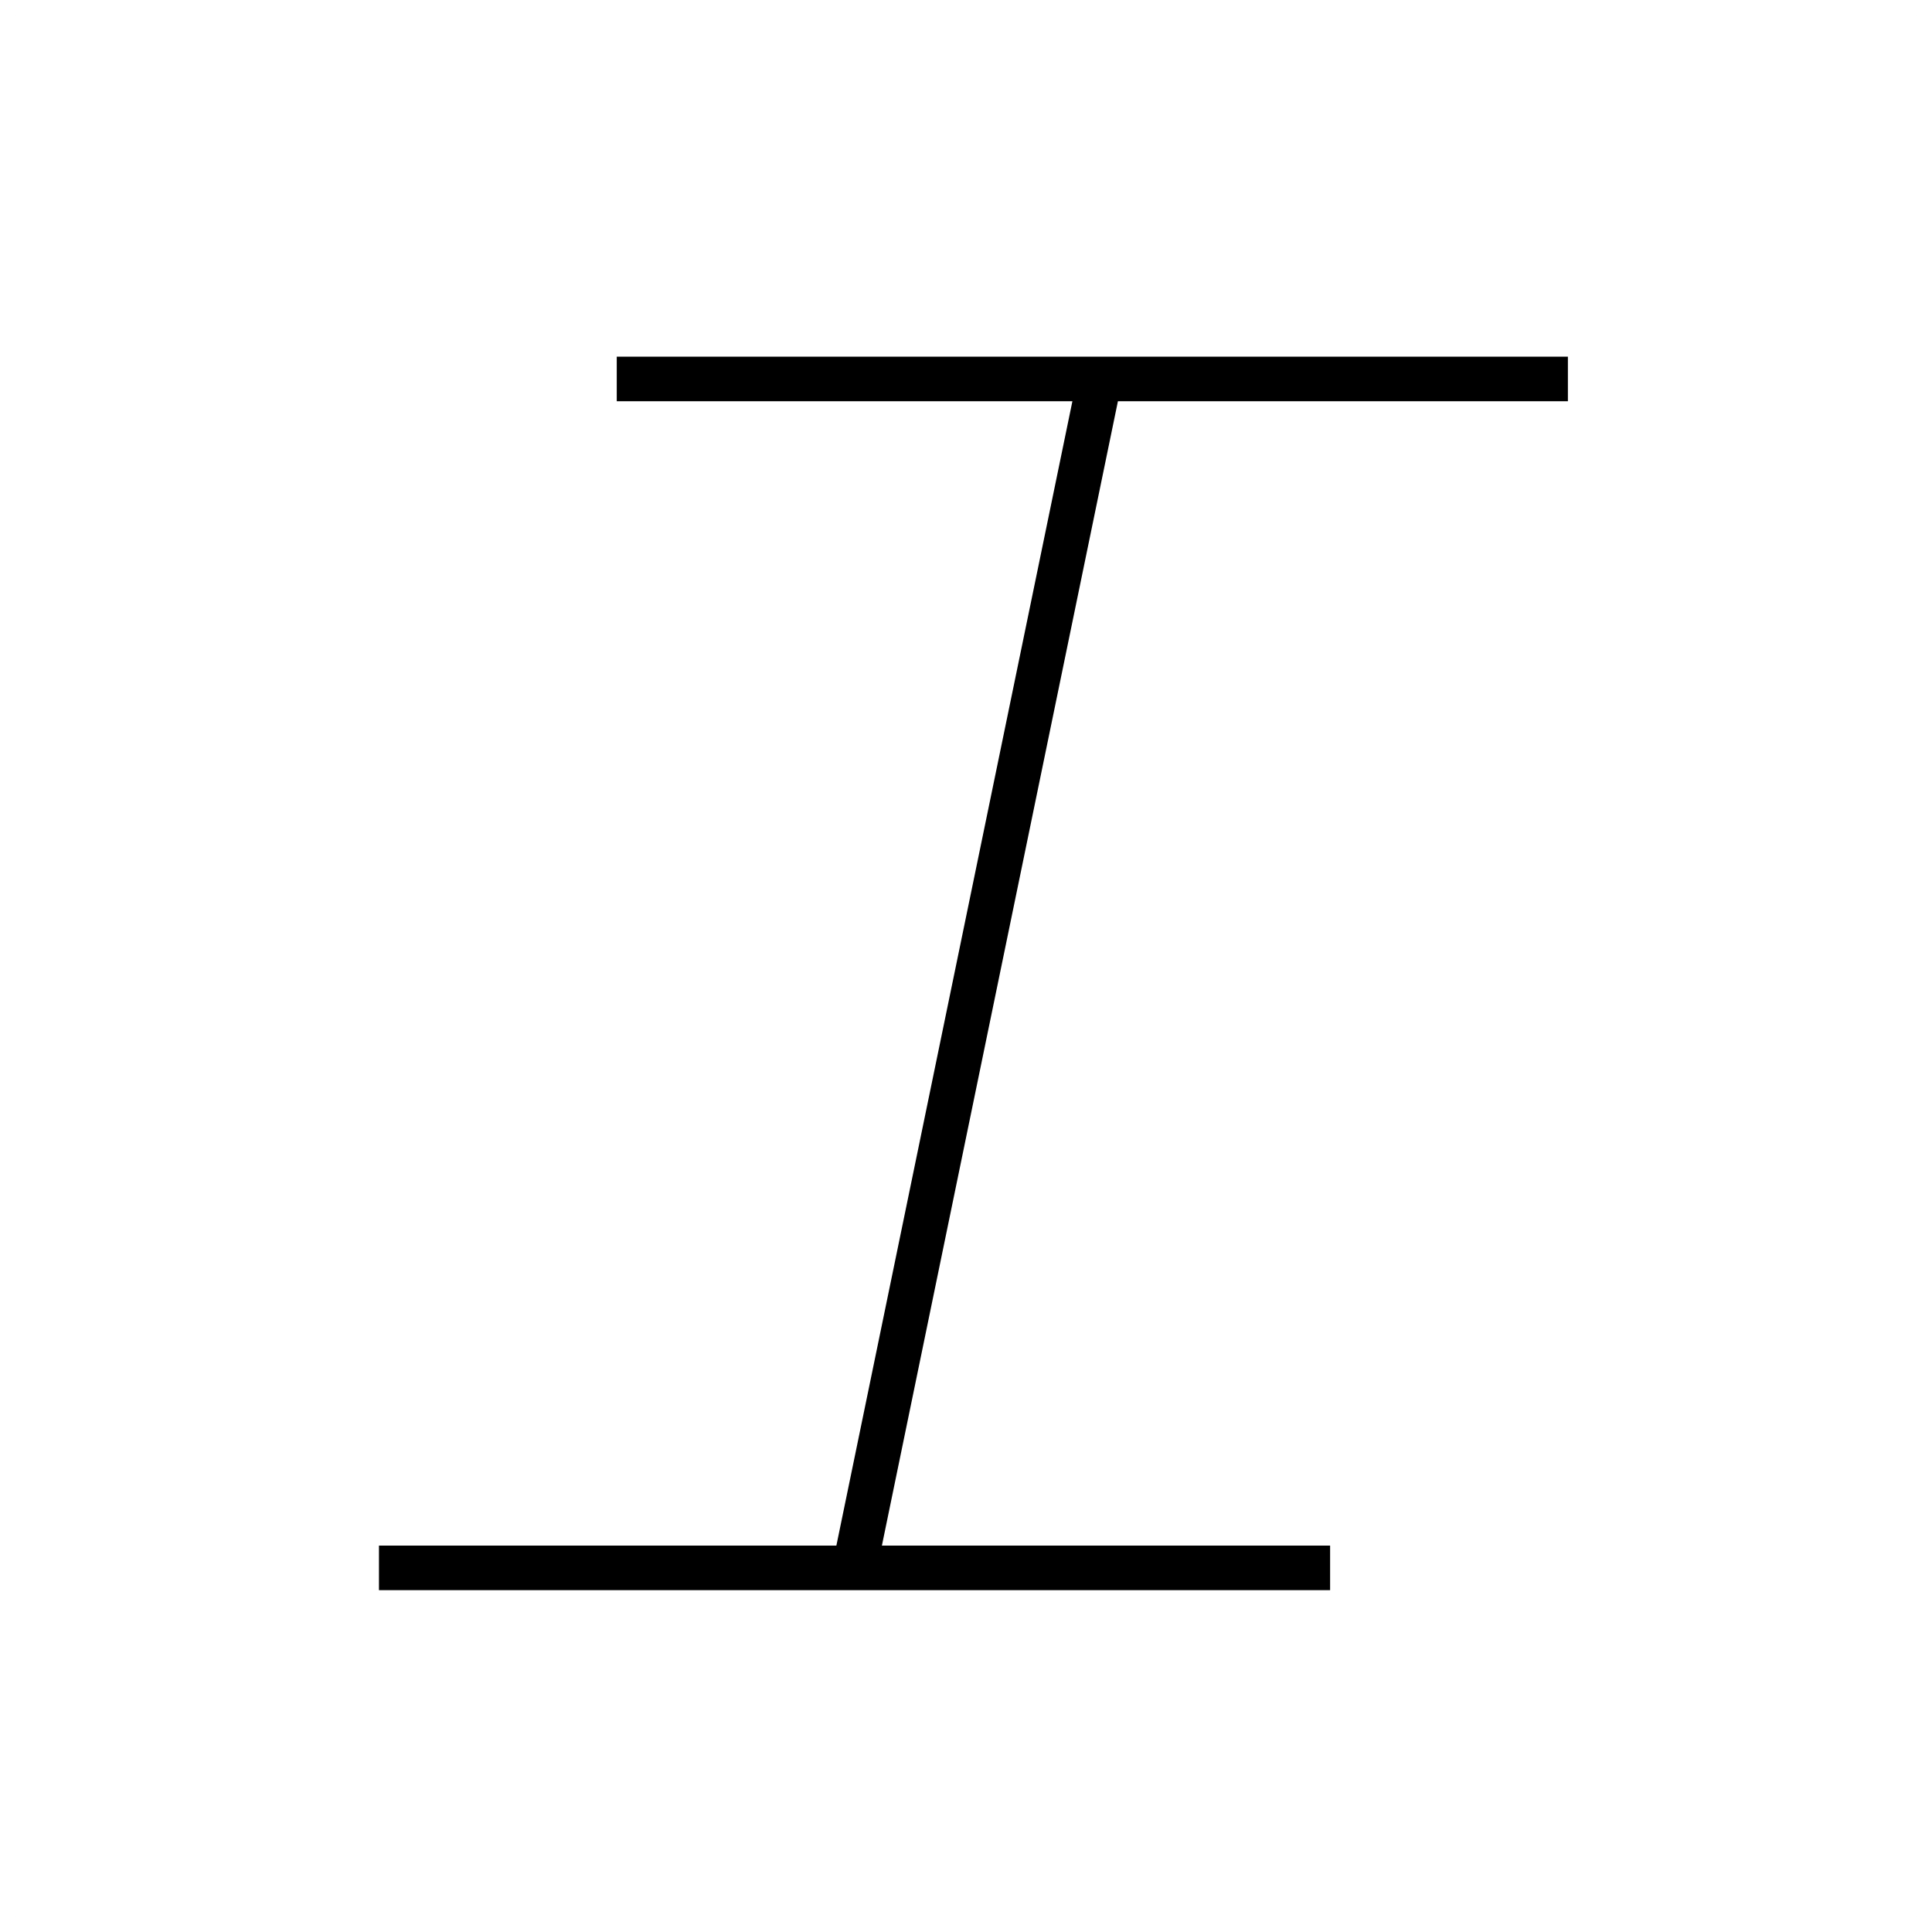 <?xml version="1.0" encoding="UTF-8"?>
<svg width="130px" height="130px" viewBox="0 0 130 130" version="1.1" xmlns="http://www.w3.org/2000/svg" xmlns:xlink="http://www.w3.org/1999/xlink">
    <title>italic</title>
    <g id="strokes" stroke="none" stroke-width="1" fill="none" fill-rule="evenodd">
        <g id="italic" transform="translate(1, 1)">
            <g id="Group" stroke="#979797" stroke-opacity="0.01" stroke-width="0.1">
                <g id="Rectangle">
                    <rect x="0" y="0" width="128" height="128"></rect>
                </g>
            </g>
            <polyline id="Path-197" stroke="#000000" stroke-width="3" points="24.5 104.5 88.5 104.5 56.5 104.5 73 24.5 40.5 24.5 104.5 24.5"></polyline>
        </g>
    </g>
</svg>